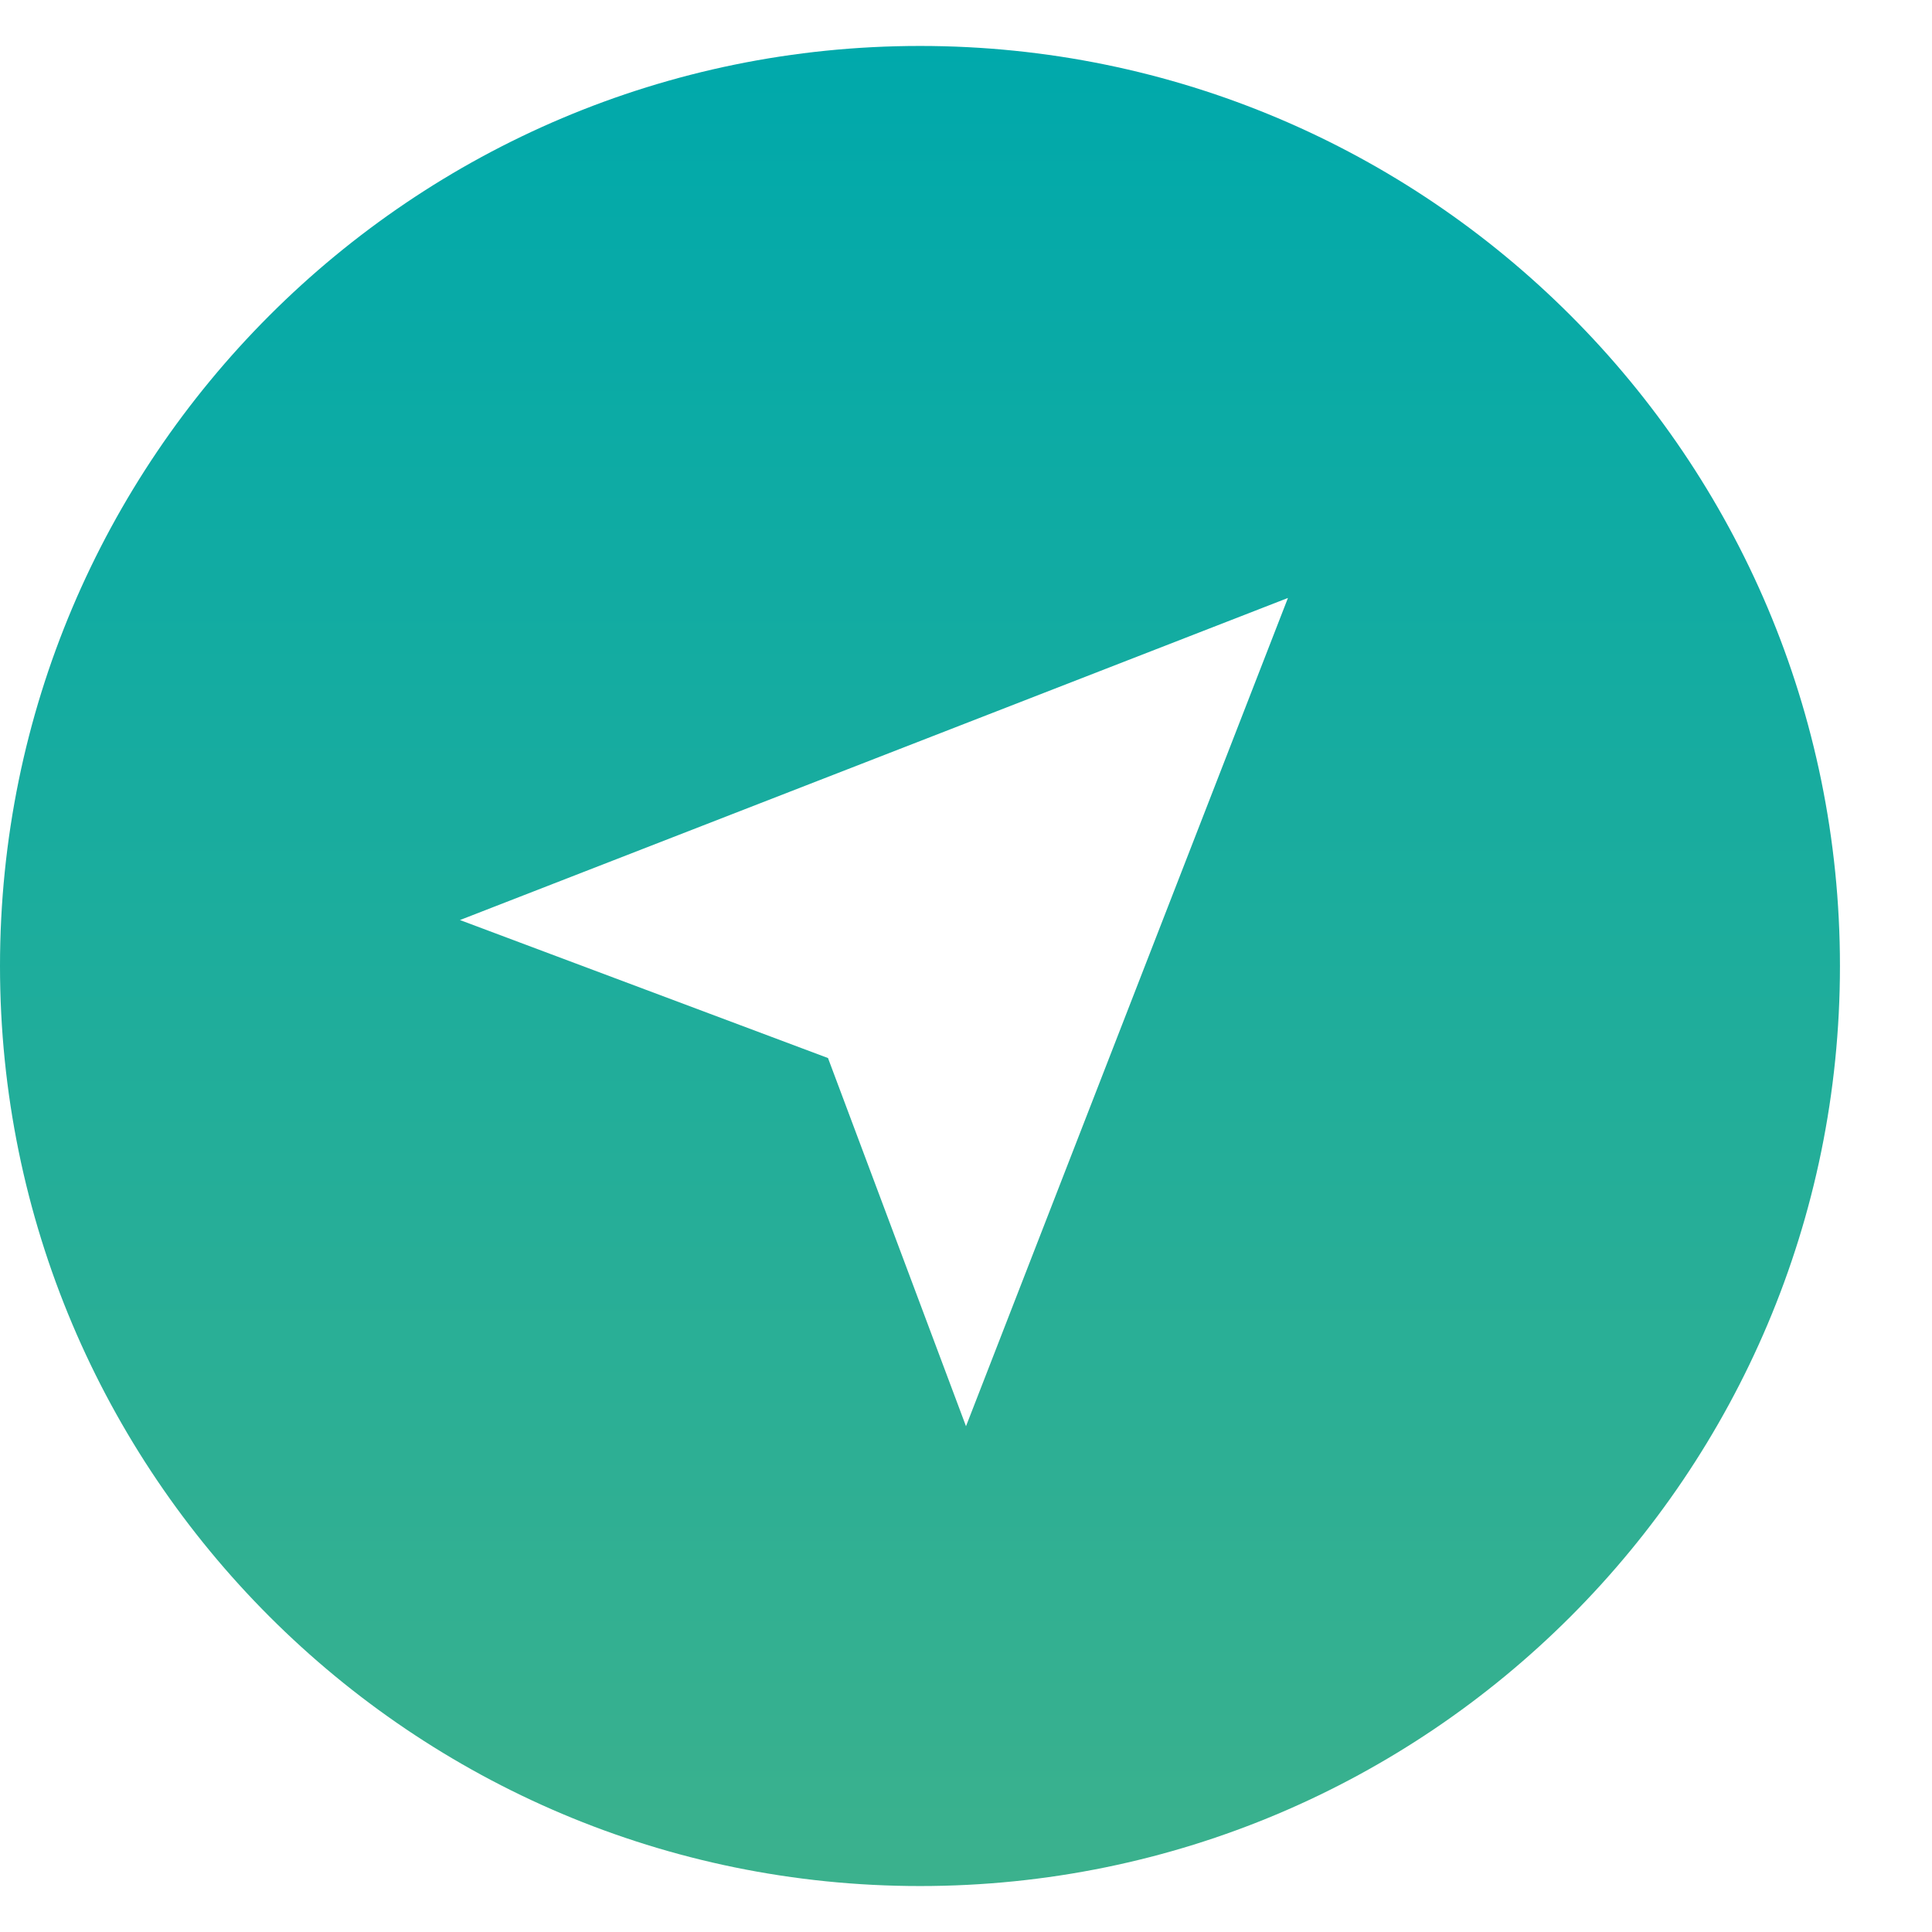 <svg width="14" height="14" viewBox="0 0 14 14" fill="none" xmlns="http://www.w3.org/2000/svg">
<path d="M6.667 13.667C2.985 13.667 0 10.682 0 7C0 3.318 2.985 0.333 6.667 0.333C10.349 0.333 13.333 3.318 13.333 7C13.333 10.682 10.349 13.667 6.667 13.667ZM3.333 6.667L6 7.667L7 10.335L9.333 4.333L3.333 6.667Z" fill="url(#paint0_linear_7255_16373)"/>
<defs>
<linearGradient id="paint0_linear_7255_16373" x1="6.667" y1="0.333" x2="6.667" y2="13.667" gradientUnits="userSpaceOnUse">
<stop stop-color="#00A9AB"/>
<stop offset="1" stop-color="#3BB18D"/>
</linearGradient>
</defs>
</svg>
